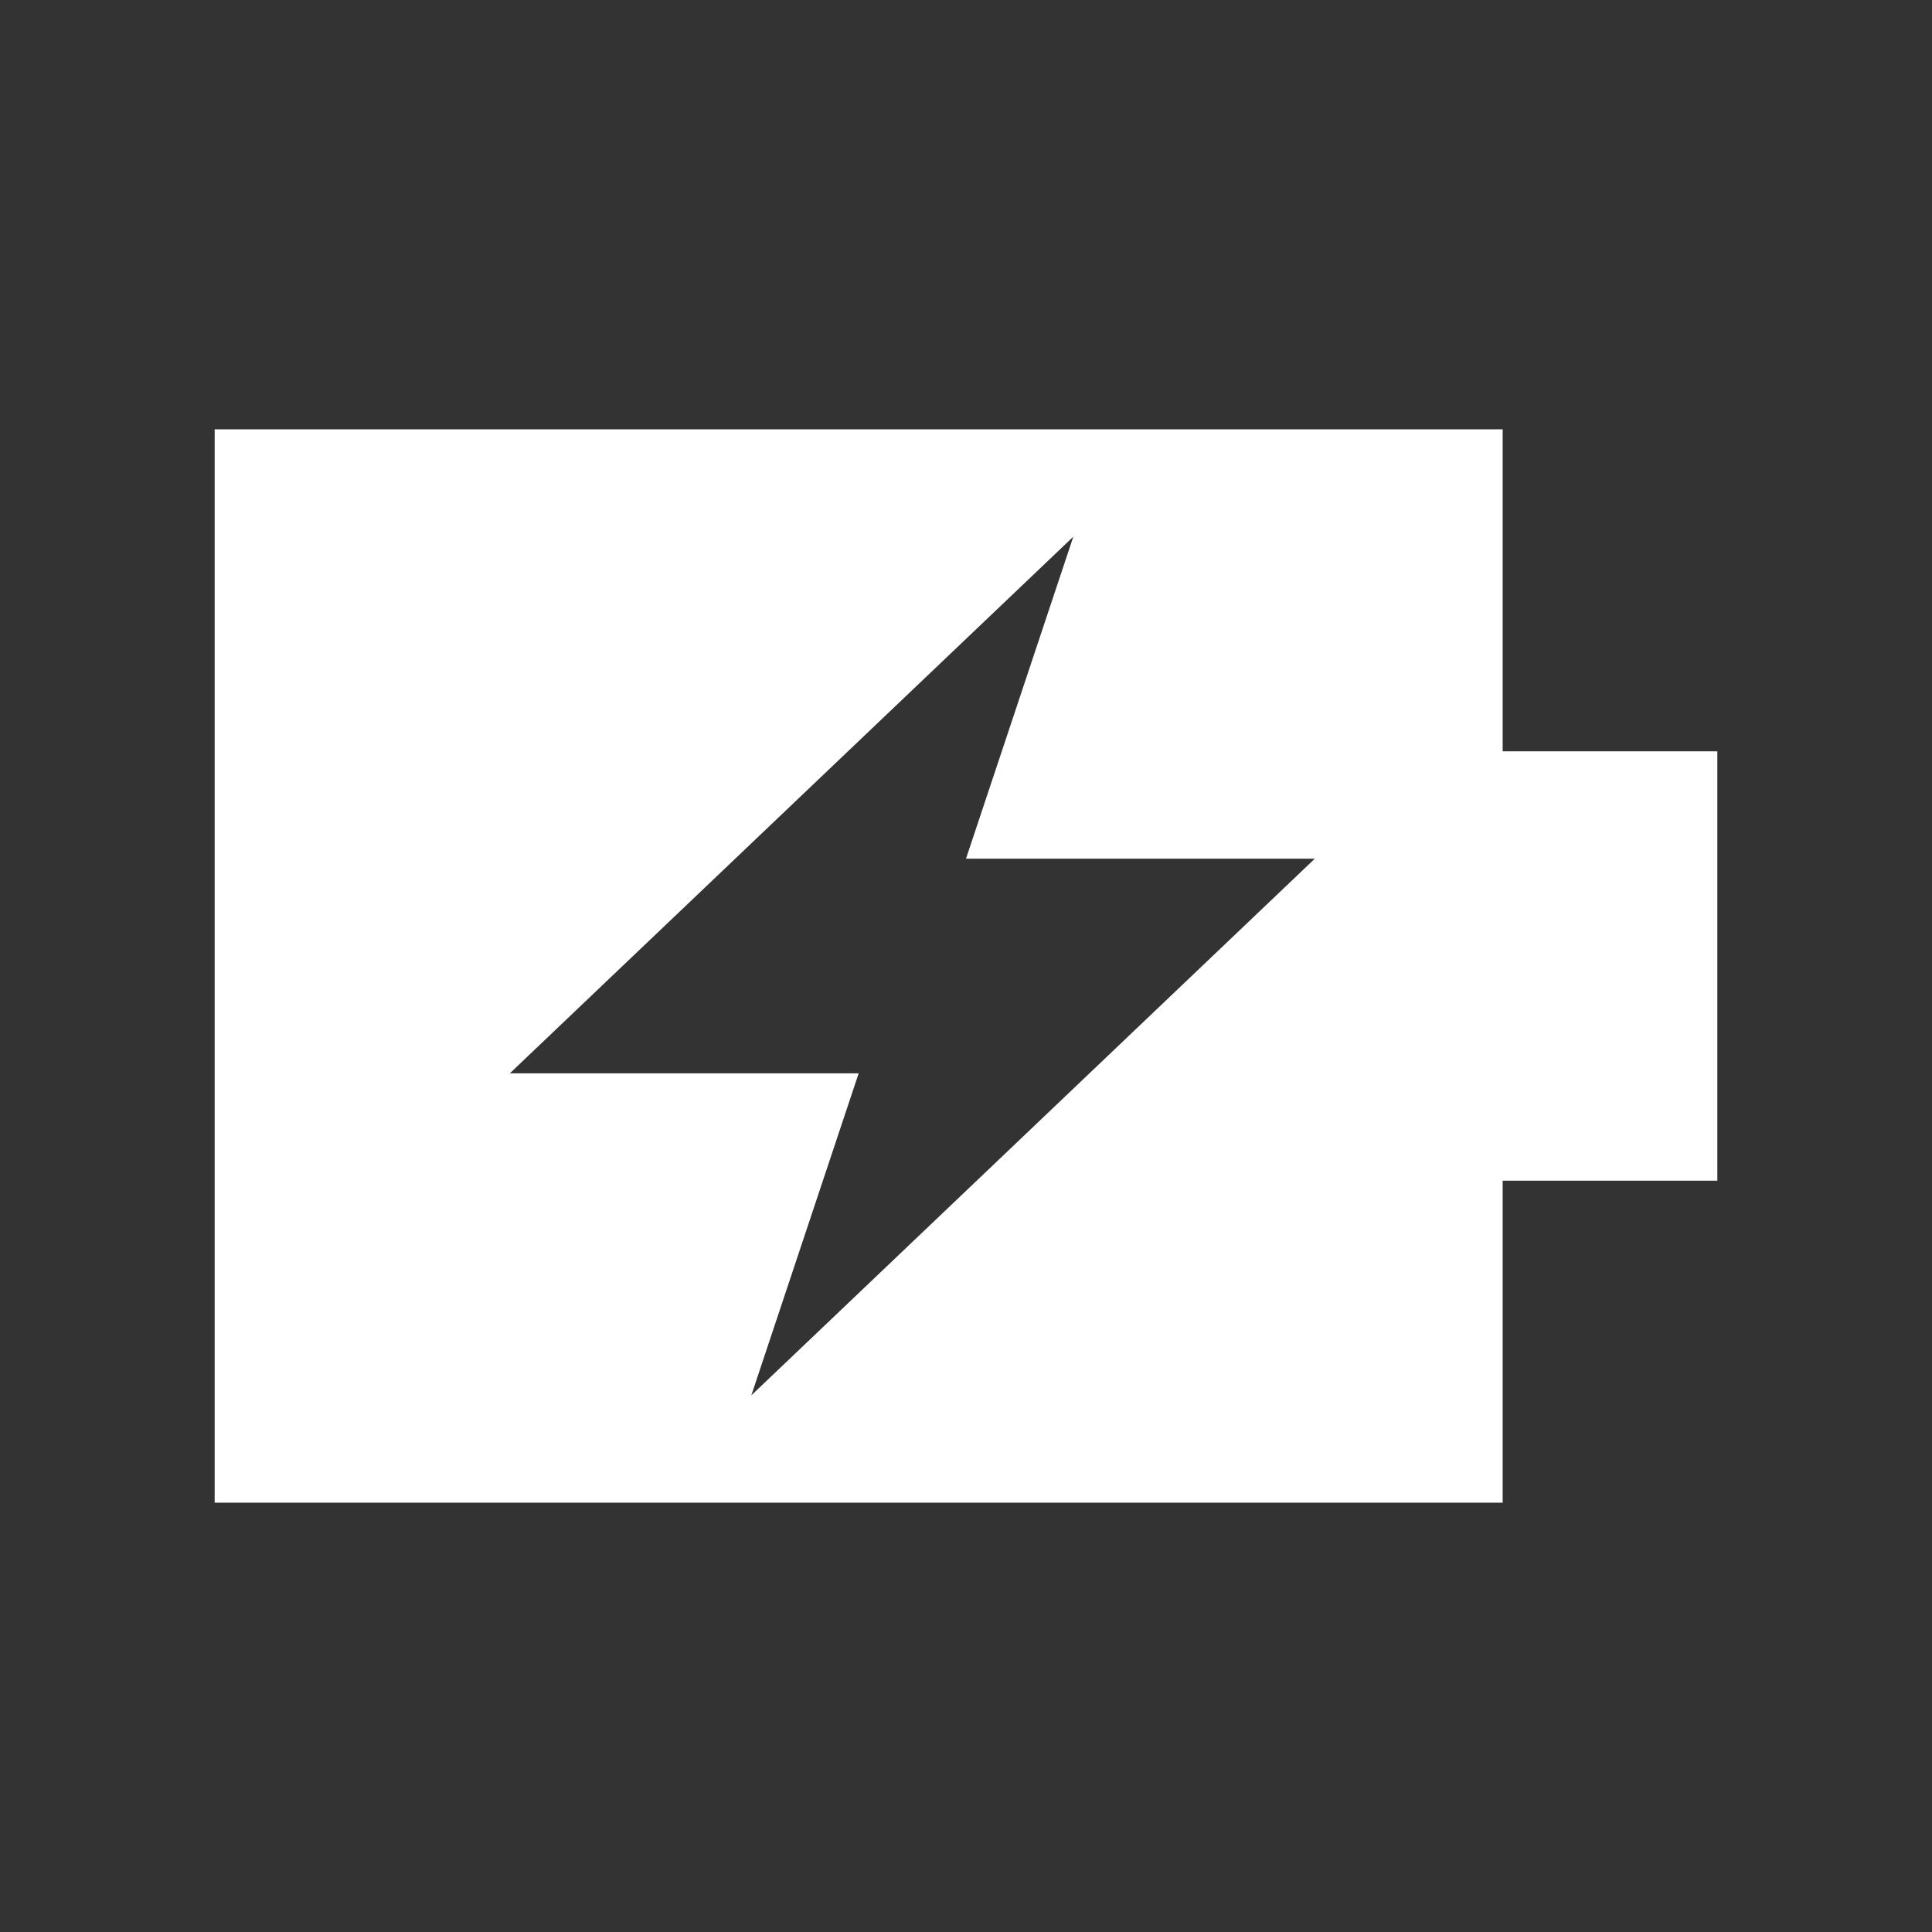 <?xml version="1.0"?>
<svg xmlns="http://www.w3.org/2000/svg" width="36" height="36">
  <rect width="100%" height="100%" fill="#333333" stroke="none"/>
  <path fill-rule="evenodd" clip-rule="evenodd" fill="#FFF" d="M28 22v6H4V8h24v6h4v8h-4zm-8-12L9.5 20H16l-2 6 10.5-10H18l2-6z"/>
</svg>
